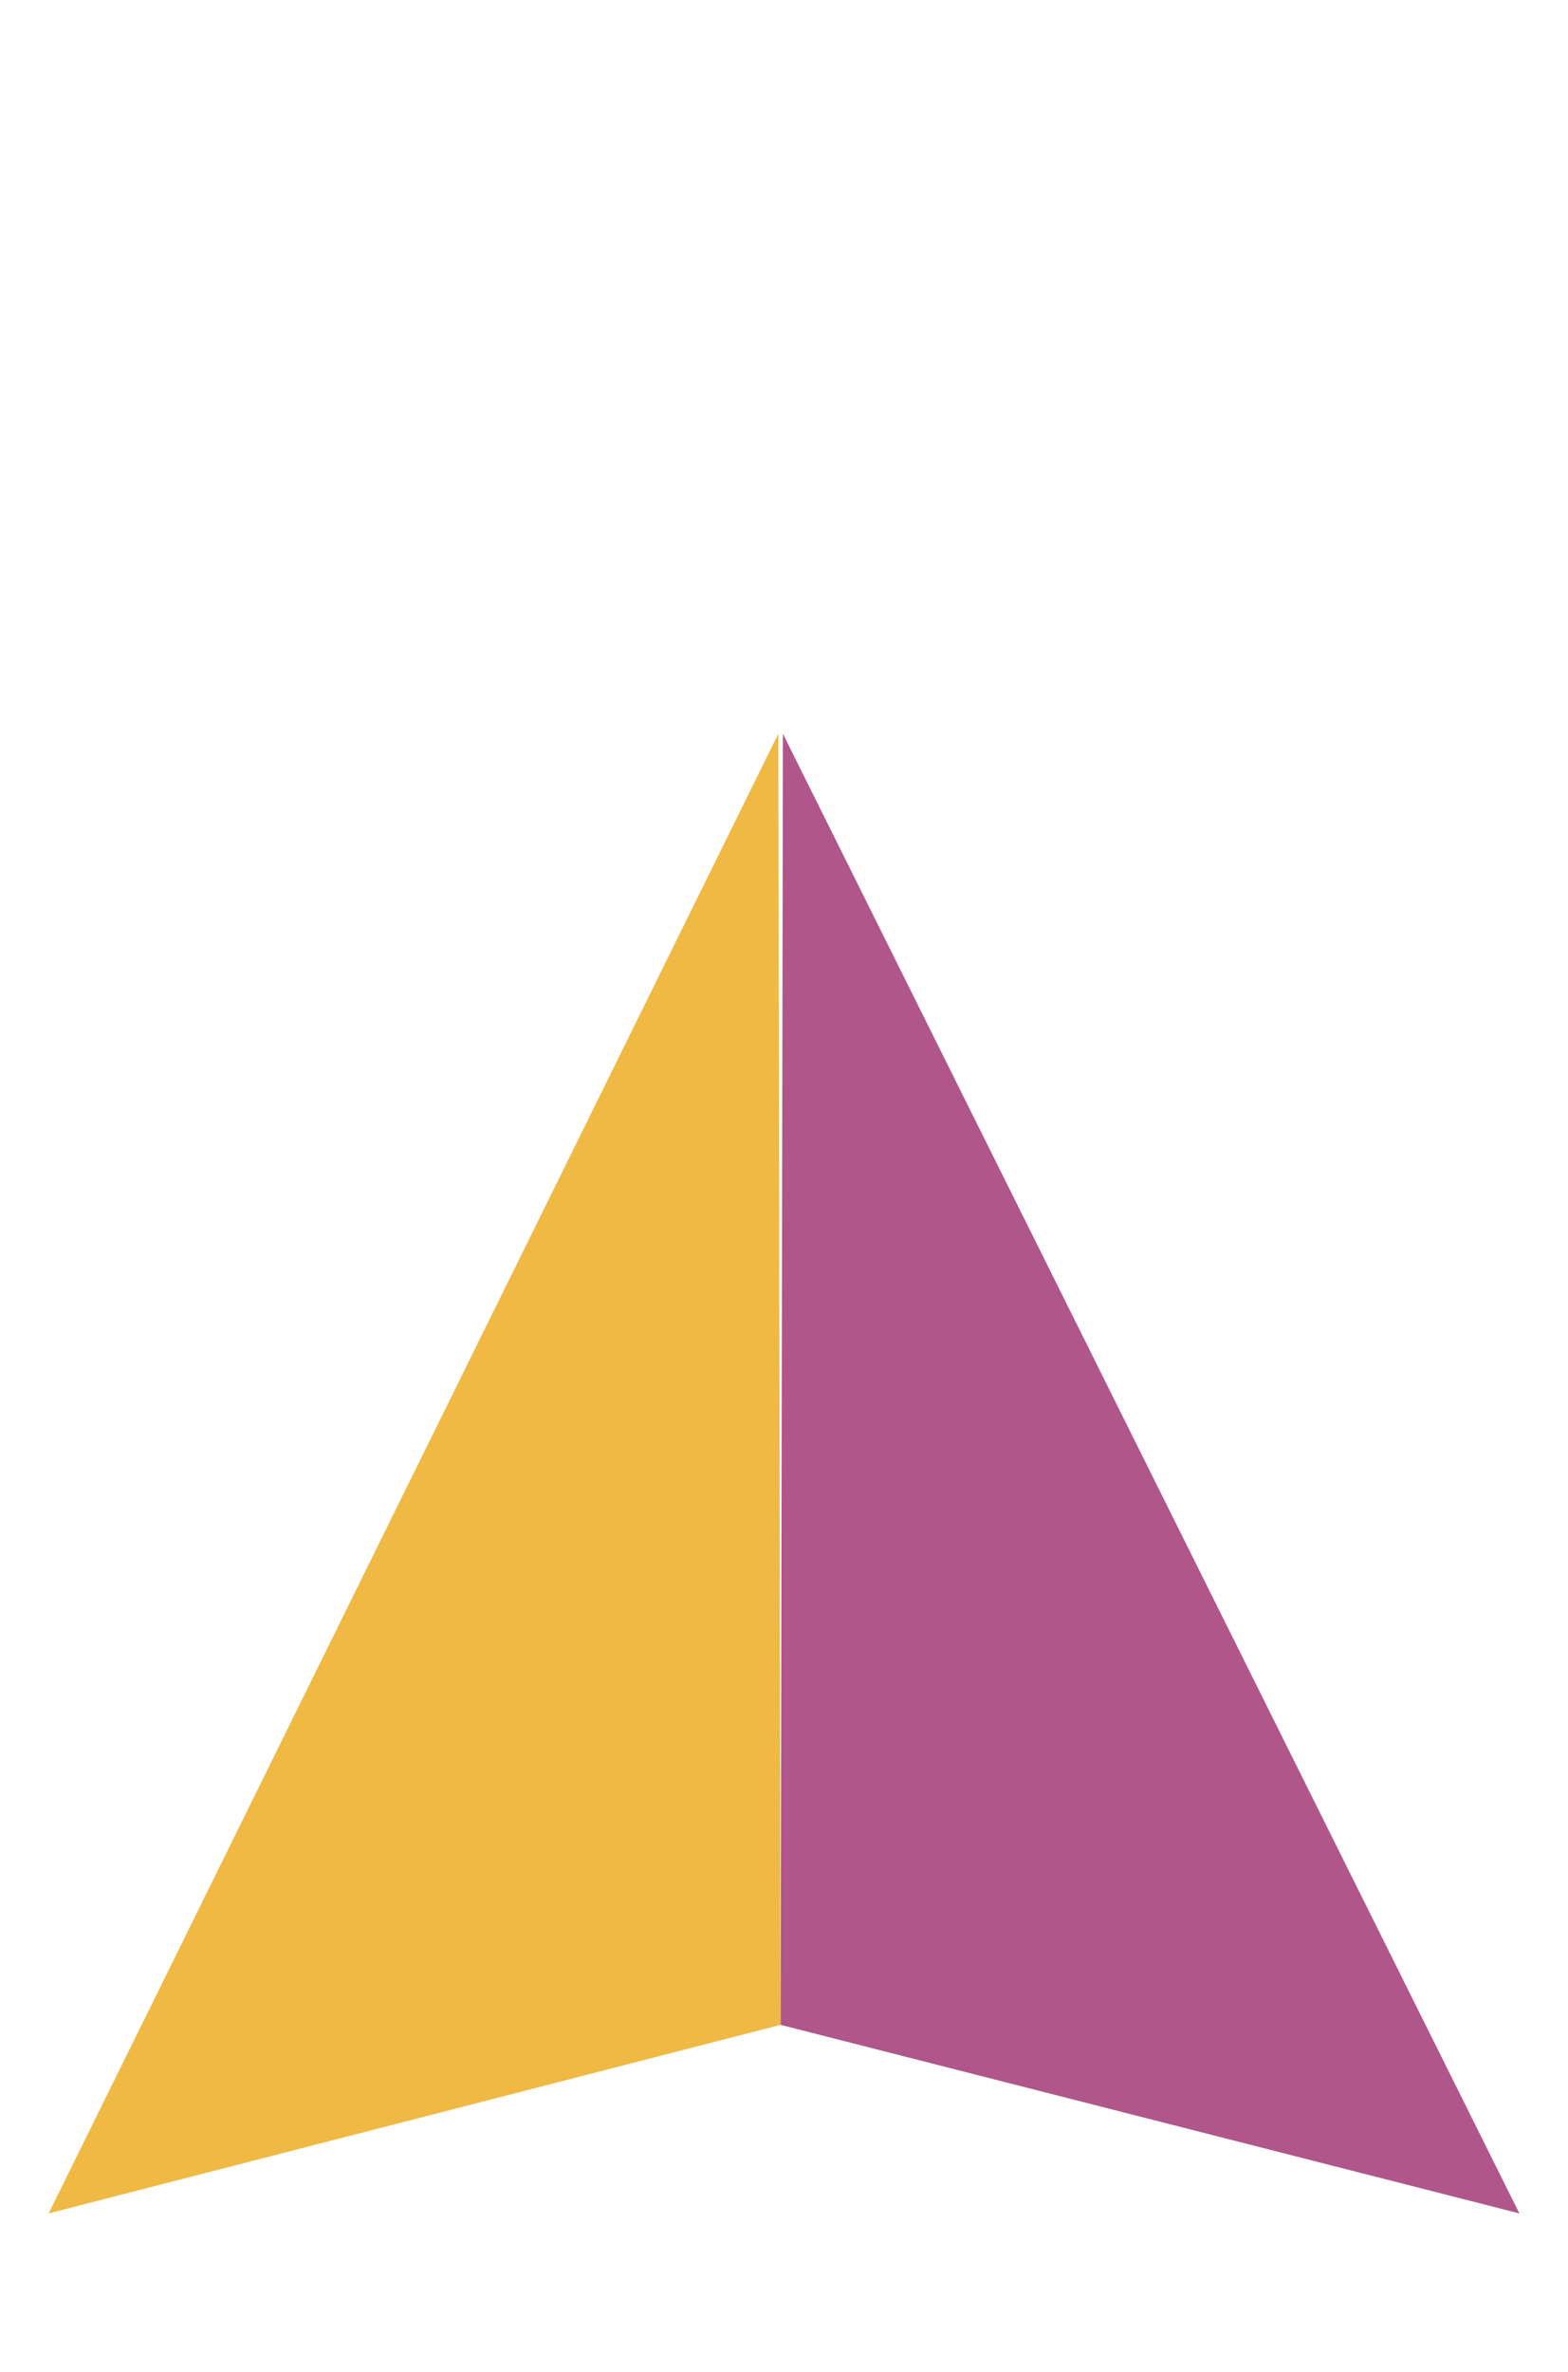 <?xml version="1.0" encoding="utf-8"?>
<!-- Generator: Adobe Illustrator 16.0.0, SVG Export Plug-In . SVG Version: 6.00 Build 0)  -->
<!DOCTYPE svg PUBLIC "-//W3C//DTD SVG 1.1//EN" "http://www.w3.org/Graphics/SVG/1.1/DTD/svg11.dtd">
<svg version="1.1" id="Слой_1" xmlns:x="http://ns.adobe.com/Extensibility/1.0/" xmlns:i="http://ns.adobe.com/AdobeIllustrator/10.0/" xmlns:graph="http://ns.adobe.com/Graphs/1.0/"
	 xmlns="http://www.w3.org/2000/svg" xmlns:xlink="http://www.w3.org/1999/xlink" x="0px" y="0px" width="42.333px" height="64px"
	 viewBox="0 0 42.333 64" enable-background="new 0 0 42.333 64" xml:space="preserve">
<polygon id="up" fill="#EFB944" points="1.313,59.728 21.013,19.801 21.075,54.64 "/>
<polygon id="up2" fill="#B0568B" points="41.02,59.728 21.137,19.801 21.075,54.64 "/>
</svg>
